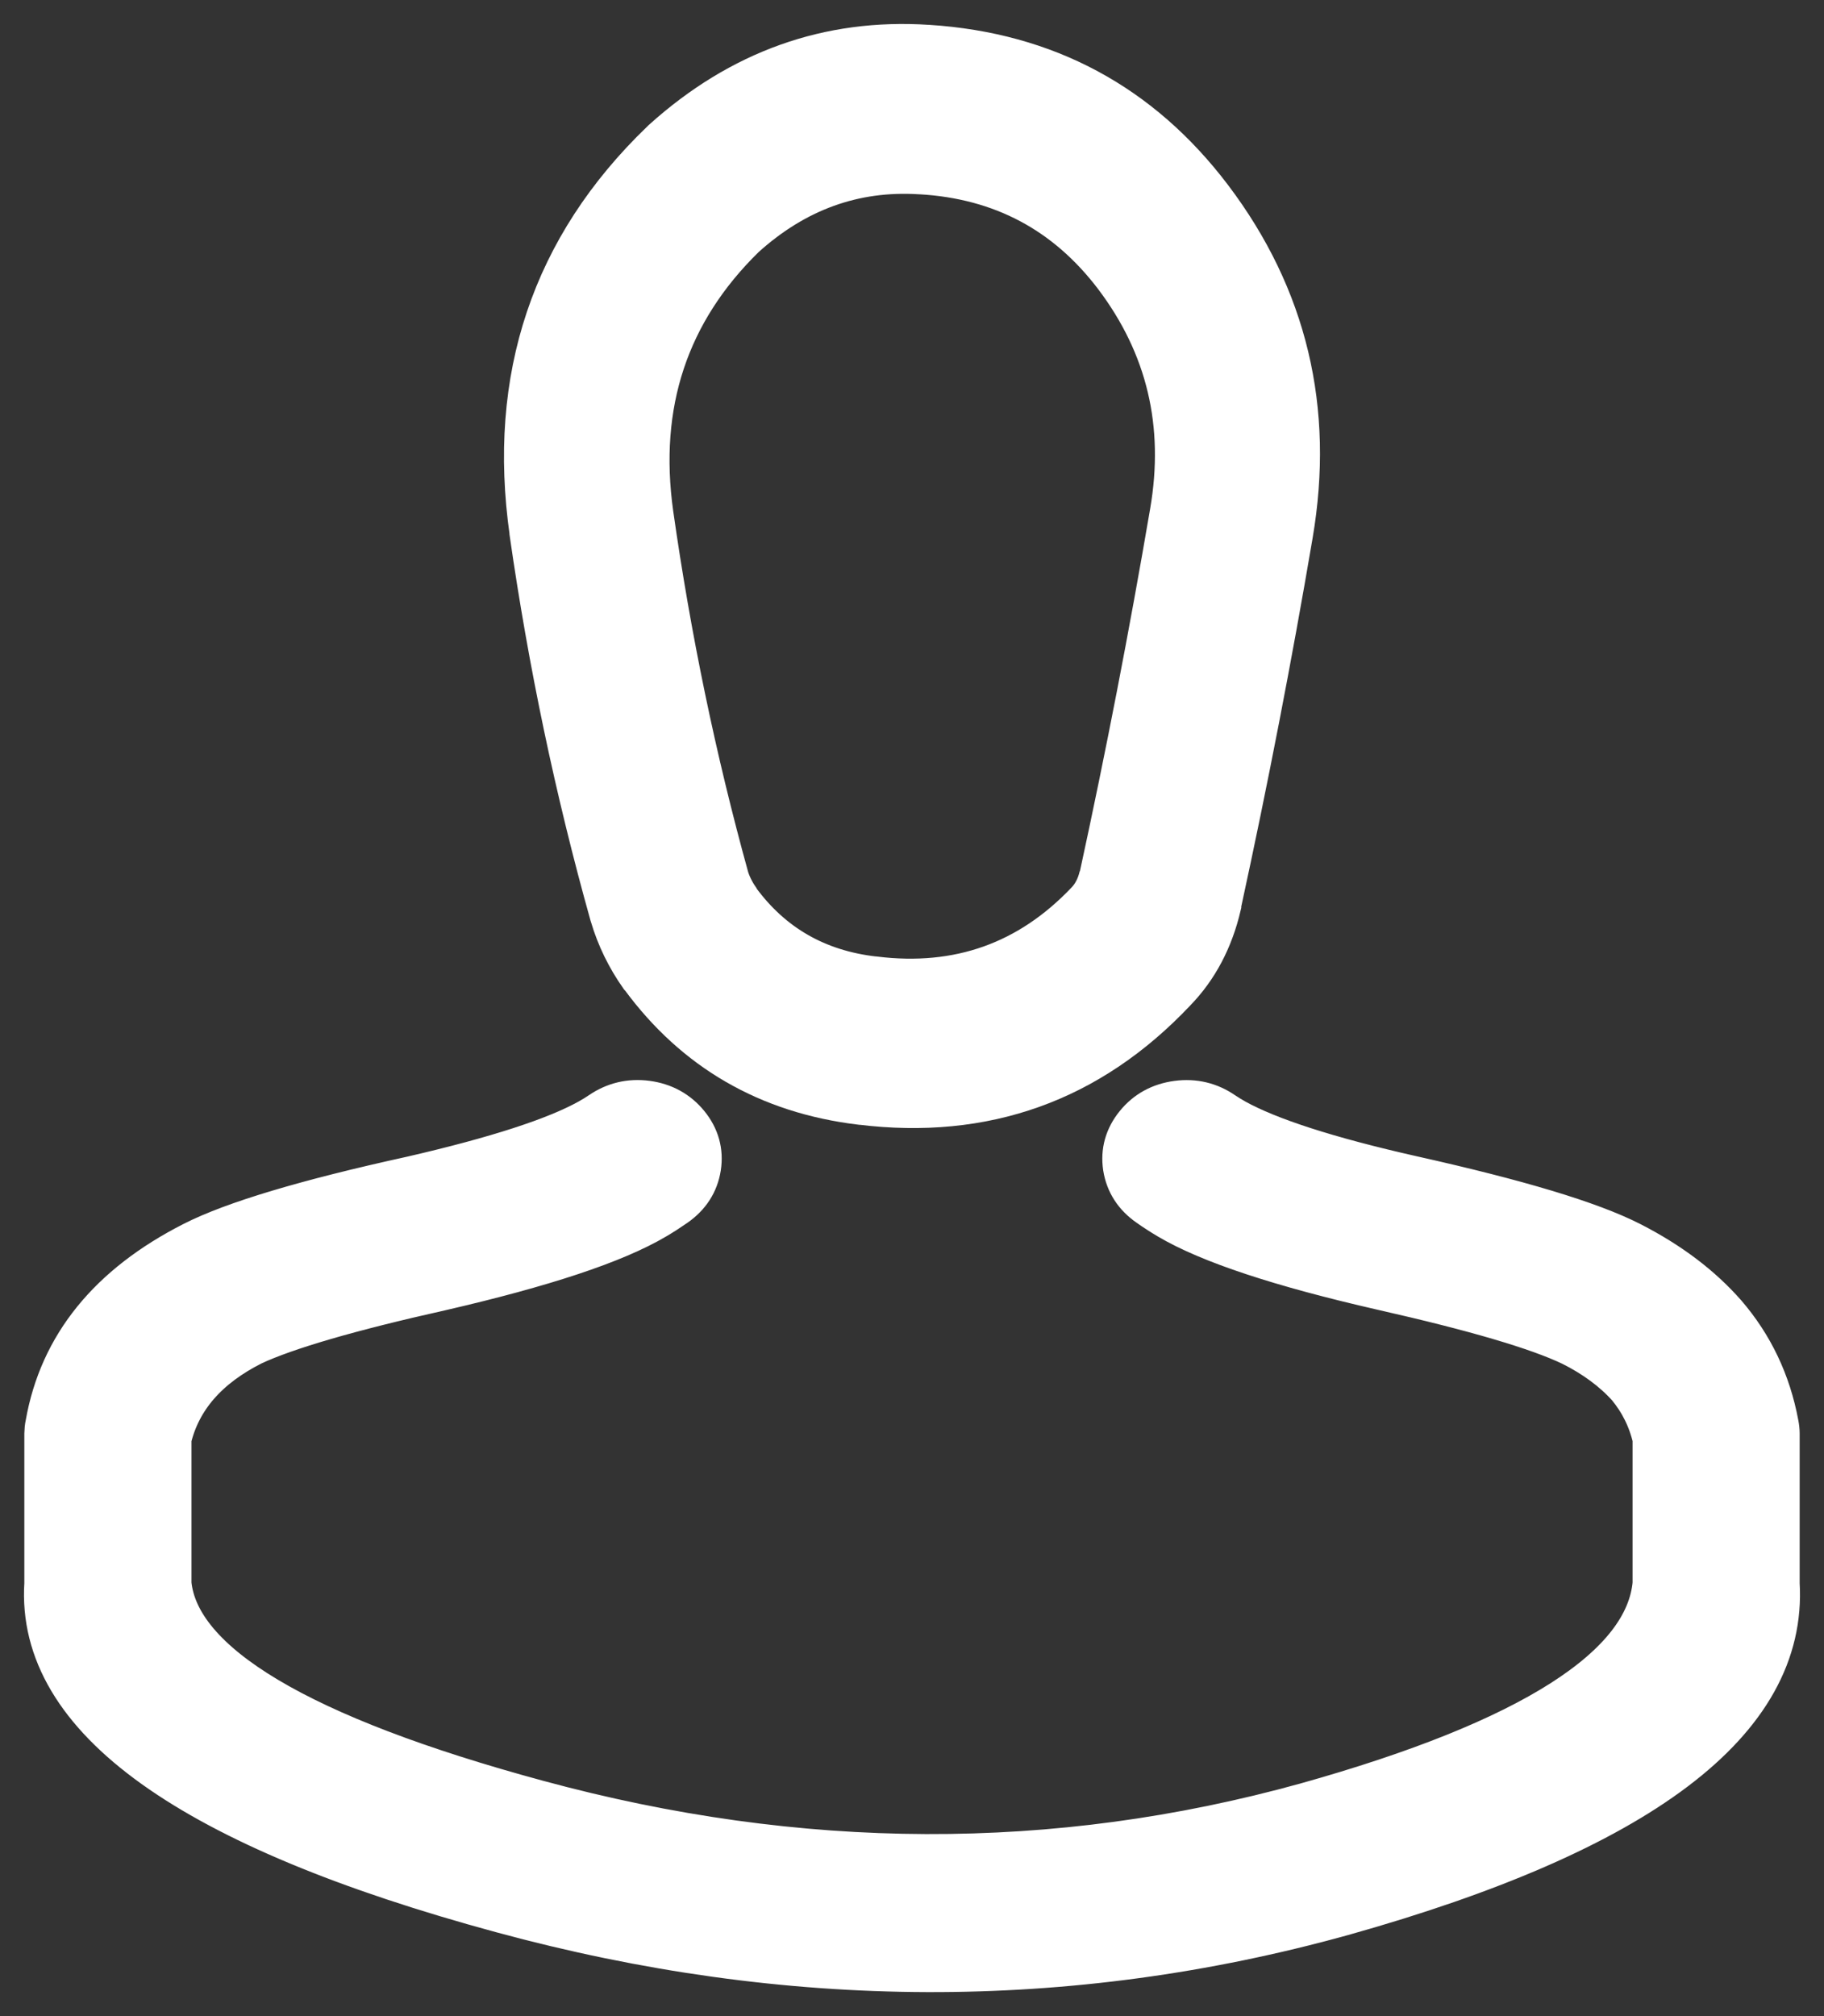<?xml version="1.0" encoding="UTF-8"?>
<svg width="38px" height="42px" viewBox="0 0 38 42" version="1.1" xmlns="http://www.w3.org/2000/svg" xmlns:xlink="http://www.w3.org/1999/xlink">
    <rect x="0" y="0" width="38" height="42" fill="#333333" stroke="none"/>
    <!-- Generator: Sketch 50.2 (55047) - http://www.bohemiancoding.com/sketch -->
    <title>userWhite</title>
    <desc>Created with Sketch.</desc>
    <defs></defs>
    <g id="Page-1" stroke="none" stroke-width="1" fill="none" fill-rule="evenodd">
        <g id="Profile" transform="translate(1, 1)" fill="#FFFFFF" fill-rule="nonzero" stroke="#FFFFFF">
            <path d="M9.479,38.773 C15.431,40.39 21.253,40.408 26.946,38.831 C33.148,37.092 36.163,34.813 35.993,31.995 L35.993,28.868 C35.993,28.805 35.986,28.741 35.973,28.677 C35.813,27.816 35.454,27.062 34.898,26.417 C34.397,25.847 33.753,25.358 32.952,24.948 C32.117,24.52 30.604,24.066 28.403,23.575 C26.646,23.179 25.408,22.777 24.701,22.384 C24.619,22.338 24.535,22.287 24.453,22.232 C24.177,22.042 23.871,21.969 23.534,22.013 C23.195,22.058 22.922,22.207 22.716,22.461 C22.51,22.715 22.431,22.997 22.478,23.309 C22.528,23.62 22.691,23.872 22.965,24.062 C23.102,24.159 23.241,24.248 23.378,24.329 C24.216,24.825 25.695,25.314 27.814,25.798 C29.733,26.232 31.046,26.617 31.765,26.96 C32.25,27.202 32.654,27.501 32.964,27.846 C33.23,28.168 33.416,28.54 33.512,28.962 L33.512,31.994 C33.351,33.773 30.92,35.321 26.222,36.637 C20.994,38.084 15.648,38.064 10.183,36.58 C5.222,35.235 2.657,33.707 2.489,31.994 L2.489,28.962 C2.694,28.103 3.277,27.432 4.236,26.95 C4.955,26.616 6.268,26.232 8.176,25.806 C10.307,25.314 11.785,24.824 12.623,24.328 C12.76,24.248 12.899,24.158 13.037,24.062 C13.31,23.871 13.473,23.62 13.522,23.308 C13.57,22.996 13.491,22.713 13.285,22.46 C13.078,22.207 12.805,22.057 12.468,22.012 C12.13,21.968 11.824,22.041 11.547,22.231 C11.465,22.286 11.382,22.337 11.299,22.383 C10.592,22.777 9.355,23.178 7.587,23.585 C5.397,24.065 3.883,24.52 3.058,24.939 C1.32,25.821 0.311,27.064 0.028,28.677 C0.014,28.741 0.008,28.804 0.007,28.867 L0.007,31.994 C-0.172,34.753 2.984,37.012 9.479,38.773 Z" id="Shape"></path>
            <path d="M11.781,18.032 C11.784,18.041 11.787,18.052 11.791,18.064 C11.922,18.506 12.123,18.916 12.39,19.297 L12.41,19.318 C13.521,20.83 15.028,21.701 16.931,21.932 L16.942,21.932 C19.503,22.246 21.663,21.472 23.424,19.613 L23.434,19.602 C23.888,19.136 24.196,18.552 24.36,17.853 L24.36,17.831 C24.92,15.256 25.418,12.688 25.853,10.126 C26.295,7.534 25.738,5.21 24.188,3.159 C22.721,1.222 20.77,0.175 18.335,0.017 L18.325,0.017 C16.277,-0.118 14.455,0.532 12.859,1.968 C12.849,1.978 12.839,1.989 12.827,1.999 C10.563,4.18 9.659,6.875 10.114,10.084 L10.114,10.095 C10.503,12.806 11.058,15.451 11.781,18.032 Z M14.462,3.887 C15.546,2.908 16.782,2.462 18.17,2.548 L18.182,2.548 C19.887,2.646 21.251,3.371 22.276,4.72 C23.38,6.181 23.773,7.836 23.454,9.684 C23.023,12.211 22.533,14.744 21.981,17.284 L21.981,17.263 C21.929,17.486 21.835,17.672 21.697,17.822 L21.687,17.832 C20.472,19.111 18.982,19.641 17.215,19.424 L17.205,19.424 C15.997,19.286 15.042,18.738 14.34,17.78 L14.36,17.801 C14.256,17.657 14.173,17.502 14.116,17.337 C14.113,17.326 14.109,17.316 14.106,17.305 C13.423,14.836 12.898,12.307 12.53,9.716 C12.206,7.407 12.85,5.463 14.462,3.887 Z" id="Shape"></path>
        </g>
    </g>
</svg>